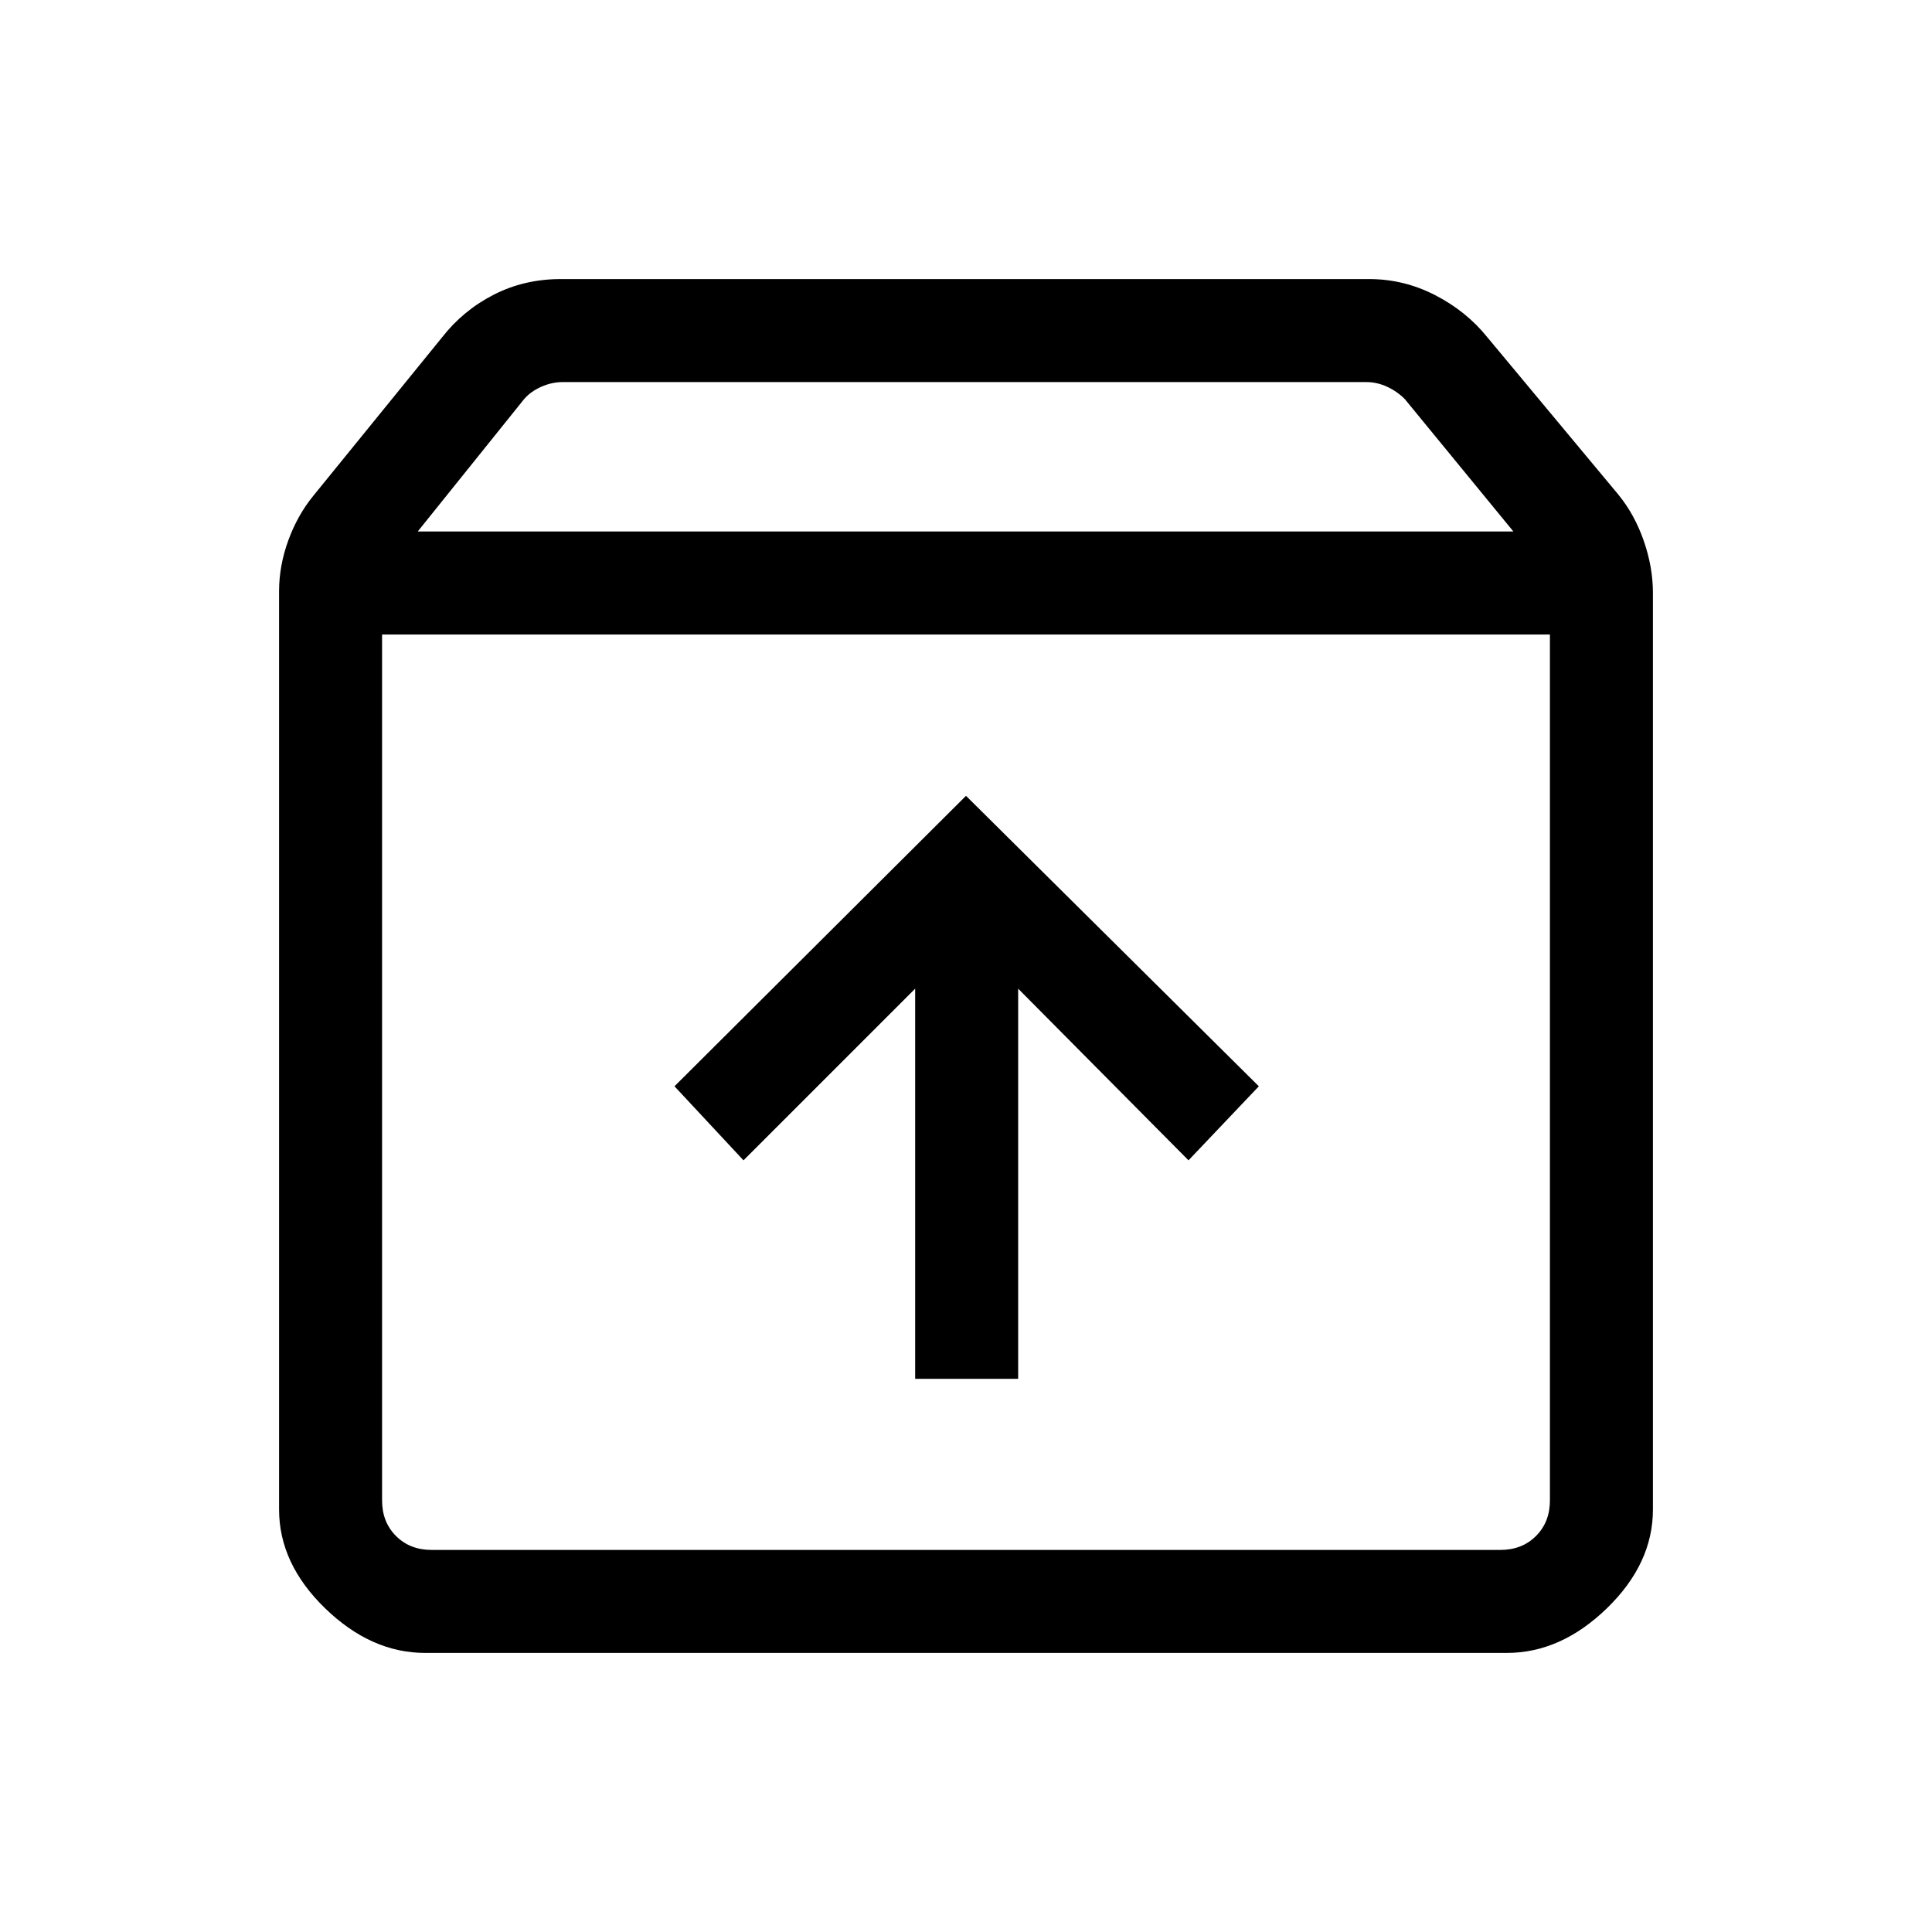 <svg xmlns="http://www.w3.org/2000/svg" height="40" viewBox="0 -960 960 960" width="40"><path d="M480-564.56 335.15-420.23l34.29 36.79 85.3-85.3v193.87h51.18v-193.87l84.64 85.3 34.95-36.79L480-564.56Zm-290.15-80.16v430.26q0 10.77 6.92 17.69 6.92 6.92 17.69 6.92h531.08q10.77 0 17.69-6.92 6.92-6.92 6.92-17.69v-430.26h-580.3Zm21.43 506.05q-26.86 0-49.74-22.18-22.87-22.19-22.87-49.1v-456.33q0-12.58 4.57-25.16 4.58-12.58 12.4-22.15l64.13-78.92q10.38-13.28 25.55-21.05 15.17-7.77 33.27-7.77h401.8q17.19 0 32.69 7.97 15.51 7.98 25.89 20.85l65.06 78.13q8.15 9.91 12.73 23.06 4.57 13.14 4.57 26.01v455.36q0 26.91-22.87 49.1-22.88 22.18-49.74 22.18H211.28Zm-3.72-557.23H752l-53.95-65.79q-3.85-3.85-8.85-6.16-5-2.3-10.38-2.3H279.66q-5.38 0-10.64 2.3-5.26 2.31-8.59 6.16l-52.87 65.79ZM480-417.62Z"/></svg>